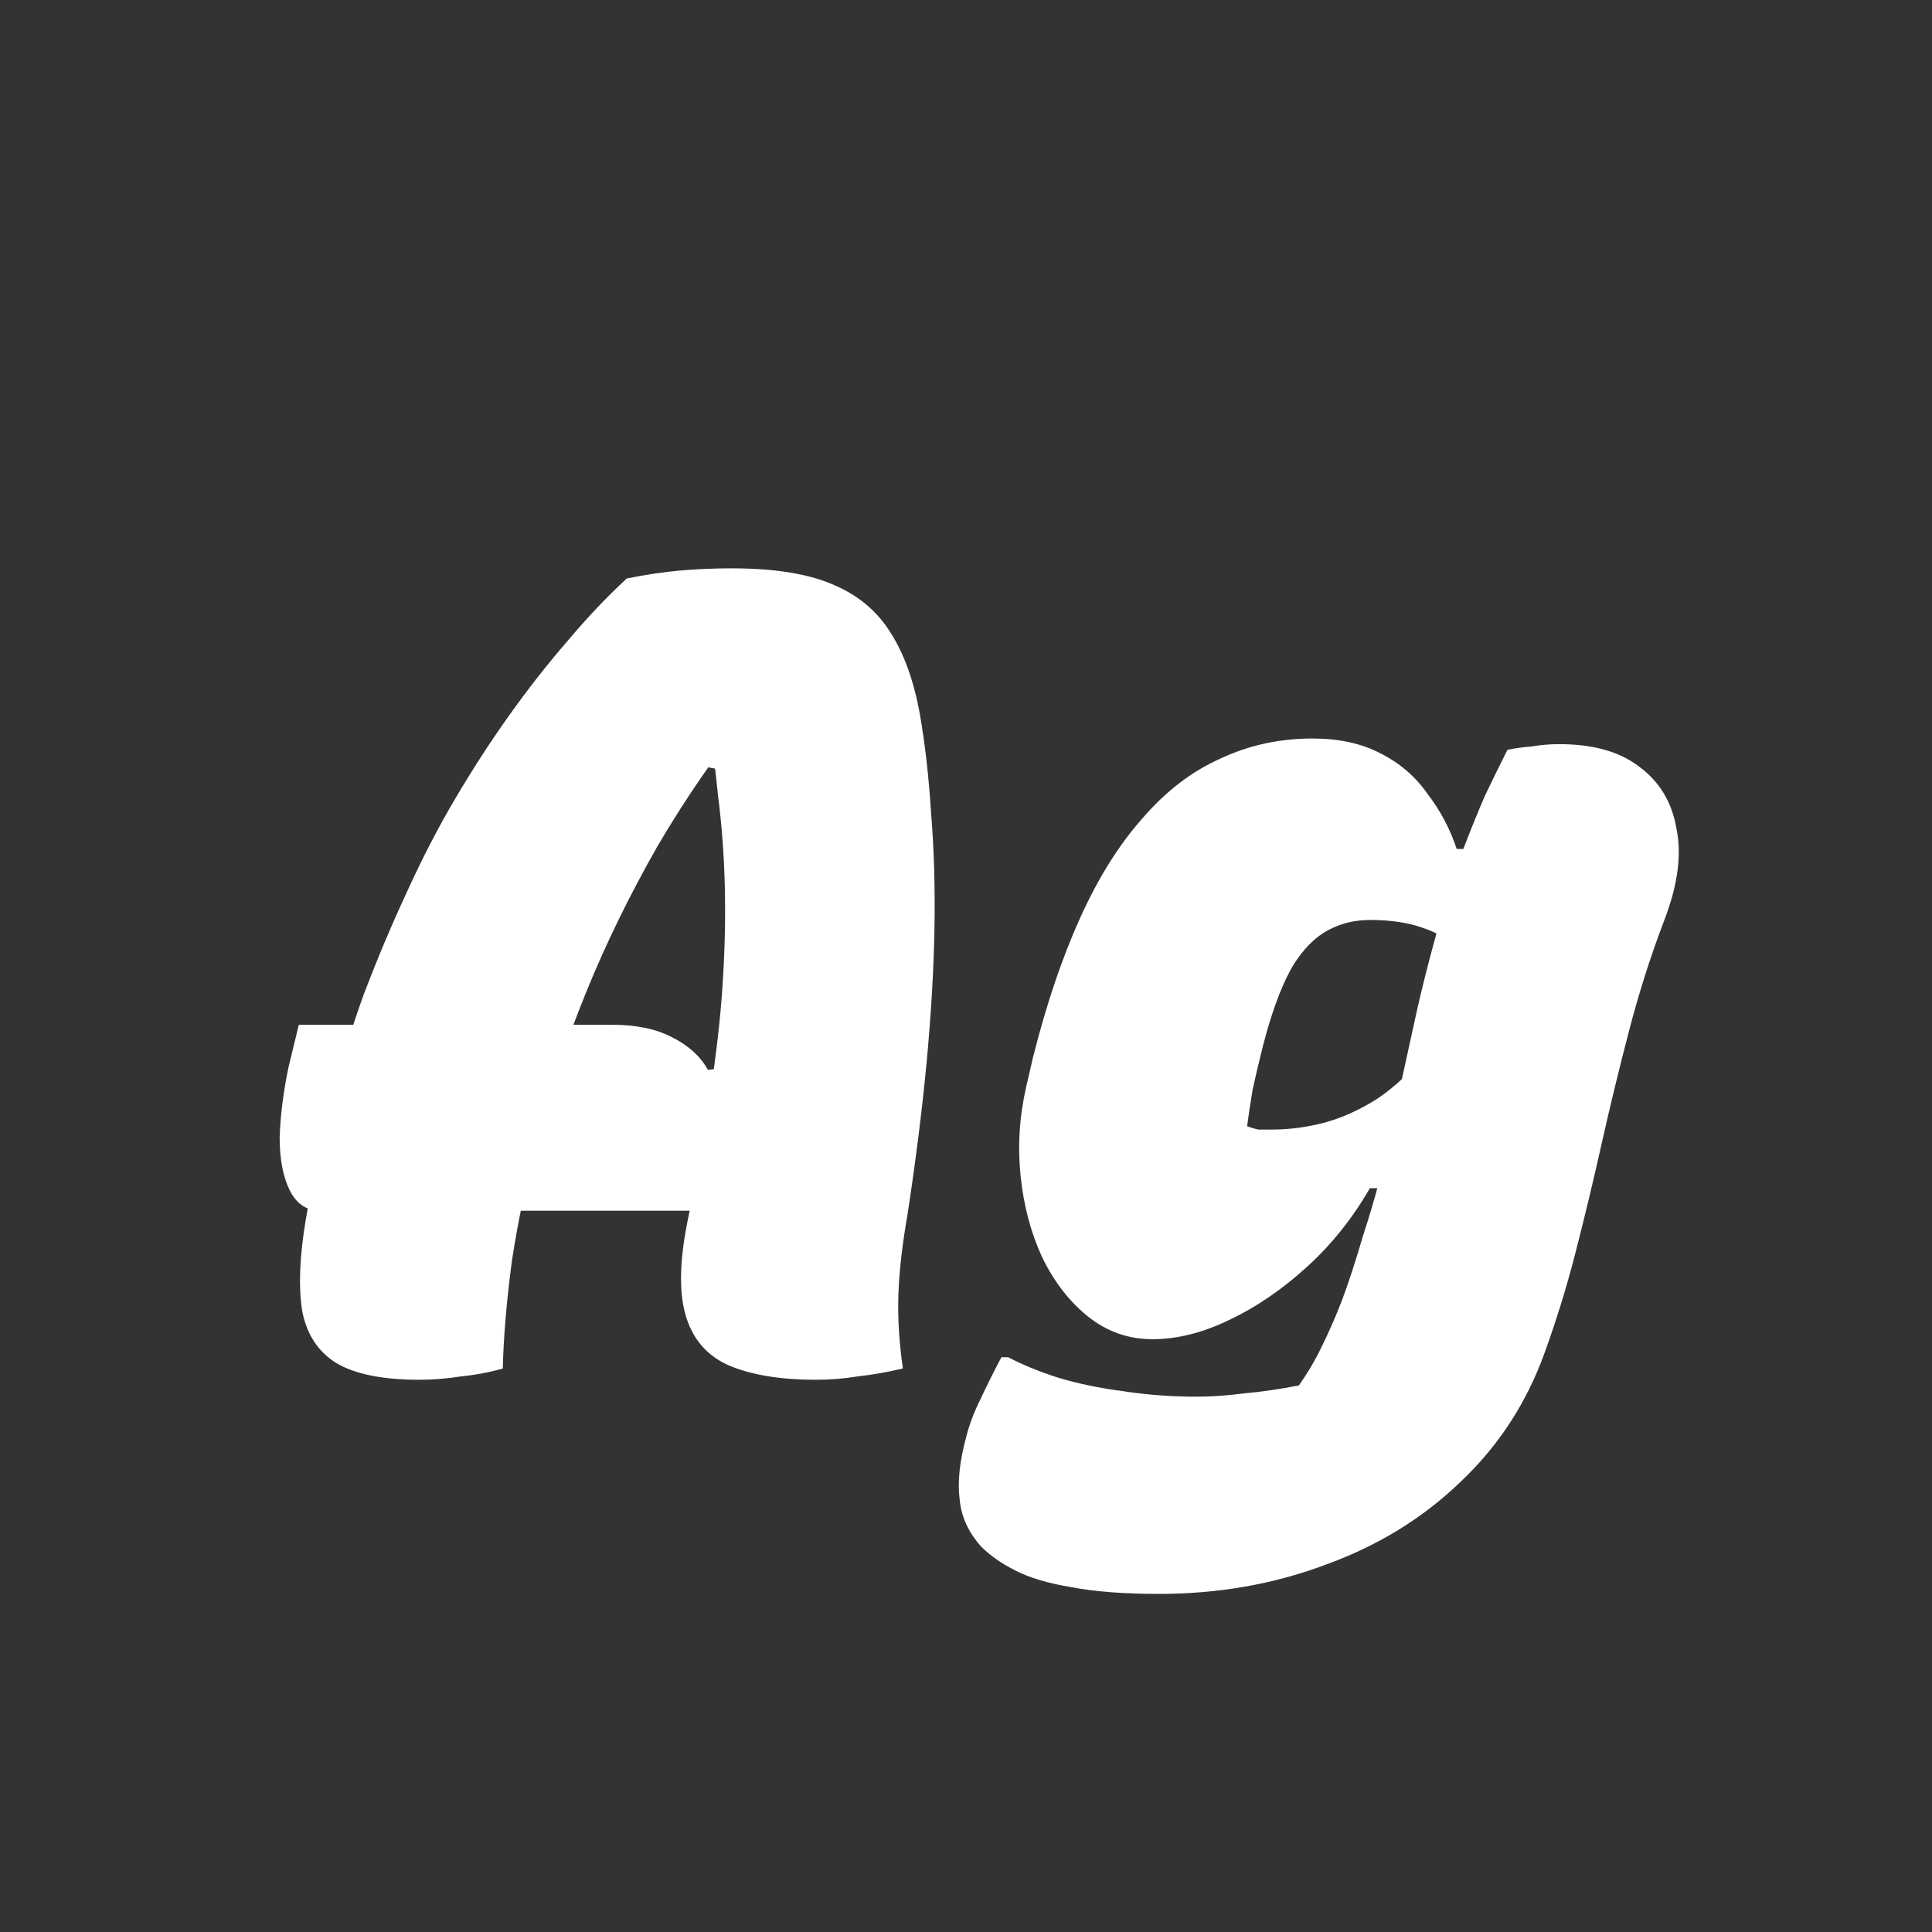 <svg width="24" height="24" viewBox="0 0 24 24" fill="none" xmlns="http://www.w3.org/2000/svg">
<rect x="0" y="0" width="24" height="24" fill="#333333" stroke="none"/>
<path d="M3.712 12.73H7.604C7.903 12.73 8.15 12.781 8.346 12.884C8.551 12.986 8.701 13.122 8.794 13.29L9.032 13.262V14.116V15.04H3.978C3.81 15.04 3.684 14.956 3.6 14.788C3.516 14.62 3.474 14.4 3.474 14.13C3.483 13.85 3.521 13.556 3.586 13.248L3.712 12.73ZM6.246 17C6.087 17.046 5.915 17.079 5.728 17.098C5.551 17.126 5.378 17.14 5.21 17.14C4.753 17.14 4.407 17.07 4.174 16.93C3.95 16.79 3.81 16.575 3.754 16.286C3.707 15.987 3.721 15.614 3.796 15.166C3.88 14.662 3.983 14.176 4.104 13.71C4.225 13.234 4.365 12.776 4.524 12.338C4.692 11.899 4.869 11.479 5.056 11.078C5.243 10.667 5.443 10.28 5.658 9.916C5.873 9.552 6.097 9.206 6.33 8.88C6.563 8.553 6.801 8.25 7.044 7.97C7.287 7.68 7.534 7.419 7.786 7.186C8.019 7.139 8.239 7.106 8.444 7.088C8.659 7.069 8.873 7.06 9.088 7.06C9.611 7.06 10.026 7.125 10.334 7.256C10.651 7.386 10.894 7.587 11.062 7.858C11.23 8.119 11.351 8.455 11.426 8.866C11.491 9.239 11.538 9.65 11.566 10.098C11.603 10.546 11.617 11.026 11.608 11.54C11.599 12.053 11.566 12.608 11.51 13.206C11.454 13.794 11.375 14.424 11.272 15.096C11.207 15.469 11.169 15.8 11.16 16.09C11.151 16.37 11.169 16.673 11.216 17C11.02 17.046 10.833 17.079 10.656 17.098C10.488 17.126 10.315 17.14 10.138 17.14C9.69 17.14 9.326 17.079 9.046 16.958C8.775 16.836 8.598 16.626 8.514 16.328C8.43 16.029 8.444 15.618 8.556 15.096C8.668 14.554 8.757 14.05 8.822 13.584C8.897 13.108 8.948 12.66 8.976 12.24C9.004 11.81 9.013 11.404 9.004 11.022C8.995 10.63 8.967 10.252 8.92 9.888C8.883 9.514 8.836 9.146 8.78 8.782L9.284 9.622L8.374 9.454L9.396 8.74C8.929 9.318 8.519 9.911 8.164 10.518C7.819 11.124 7.525 11.726 7.282 12.324C7.039 12.921 6.843 13.504 6.694 14.074C6.545 14.643 6.433 15.175 6.358 15.67C6.293 16.164 6.255 16.608 6.246 17ZM16.303 9.174C16.63 9.174 16.91 9.234 17.143 9.356C17.386 9.477 17.582 9.645 17.732 9.86C17.89 10.065 18.012 10.294 18.096 10.546H18.502L18.123 11.82C18.021 11.689 17.872 11.591 17.675 11.526C17.489 11.46 17.27 11.428 17.017 11.428C16.831 11.428 16.658 11.47 16.5 11.554C16.341 11.638 16.196 11.782 16.066 11.988C15.944 12.193 15.832 12.478 15.729 12.842L15.688 12.996C15.641 13.182 15.599 13.36 15.562 13.528C15.534 13.696 15.51 13.85 15.492 13.99C15.538 14.008 15.585 14.022 15.632 14.032C15.688 14.032 15.743 14.032 15.8 14.032C16.014 14.032 16.229 14.004 16.444 13.948C16.658 13.892 16.878 13.794 17.102 13.654C17.326 13.504 17.545 13.299 17.759 13.038L17.451 14.76H17.017C16.803 15.133 16.541 15.46 16.233 15.74C15.925 16.02 15.604 16.239 15.268 16.398C14.941 16.556 14.623 16.636 14.316 16.636C14.017 16.636 13.751 16.542 13.518 16.356C13.284 16.169 13.093 15.922 12.944 15.614C12.803 15.306 12.715 14.97 12.678 14.606C12.64 14.232 12.664 13.864 12.748 13.5L12.832 13.136C12.999 12.473 13.195 11.894 13.419 11.4C13.643 10.905 13.9 10.494 14.19 10.168C14.479 9.832 14.801 9.584 15.155 9.426C15.51 9.258 15.893 9.174 16.303 9.174ZM18.726 9.314C18.819 9.295 18.922 9.281 19.034 9.272C19.145 9.253 19.258 9.244 19.369 9.244C19.79 9.244 20.121 9.337 20.363 9.524C20.616 9.71 20.77 9.967 20.826 10.294C20.891 10.611 20.844 10.98 20.686 11.4C20.508 11.866 20.359 12.333 20.238 12.8C20.116 13.266 20.004 13.728 19.901 14.186C19.799 14.643 19.692 15.091 19.579 15.53C19.468 15.968 19.337 16.393 19.188 16.804C18.963 17.429 18.613 17.966 18.137 18.414C17.671 18.862 17.116 19.202 16.471 19.436C15.828 19.678 15.137 19.8 14.399 19.8C13.961 19.8 13.597 19.772 13.307 19.716C13.018 19.669 12.785 19.599 12.607 19.506C12.44 19.422 12.3 19.324 12.188 19.212C12.029 19.034 11.94 18.838 11.921 18.624C11.893 18.409 11.921 18.148 12.005 17.84C12.043 17.69 12.104 17.532 12.188 17.364C12.262 17.205 12.346 17.037 12.44 16.86H12.524C12.701 16.953 12.906 17.037 13.139 17.112C13.382 17.186 13.648 17.242 13.938 17.28C14.236 17.326 14.544 17.35 14.861 17.35C15.048 17.35 15.249 17.336 15.463 17.308C15.678 17.289 15.902 17.256 16.136 17.21C16.247 17.051 16.341 16.892 16.416 16.734C16.5 16.566 16.584 16.374 16.668 16.16C16.752 15.936 16.84 15.665 16.933 15.348C17.083 14.89 17.2 14.447 17.284 14.018C17.377 13.579 17.475 13.126 17.578 12.66C17.68 12.193 17.811 11.694 17.97 11.162C18.035 10.938 18.11 10.718 18.194 10.504C18.277 10.289 18.361 10.084 18.445 9.888C18.539 9.692 18.632 9.5 18.726 9.314Z" fill="white"/>
</svg>
